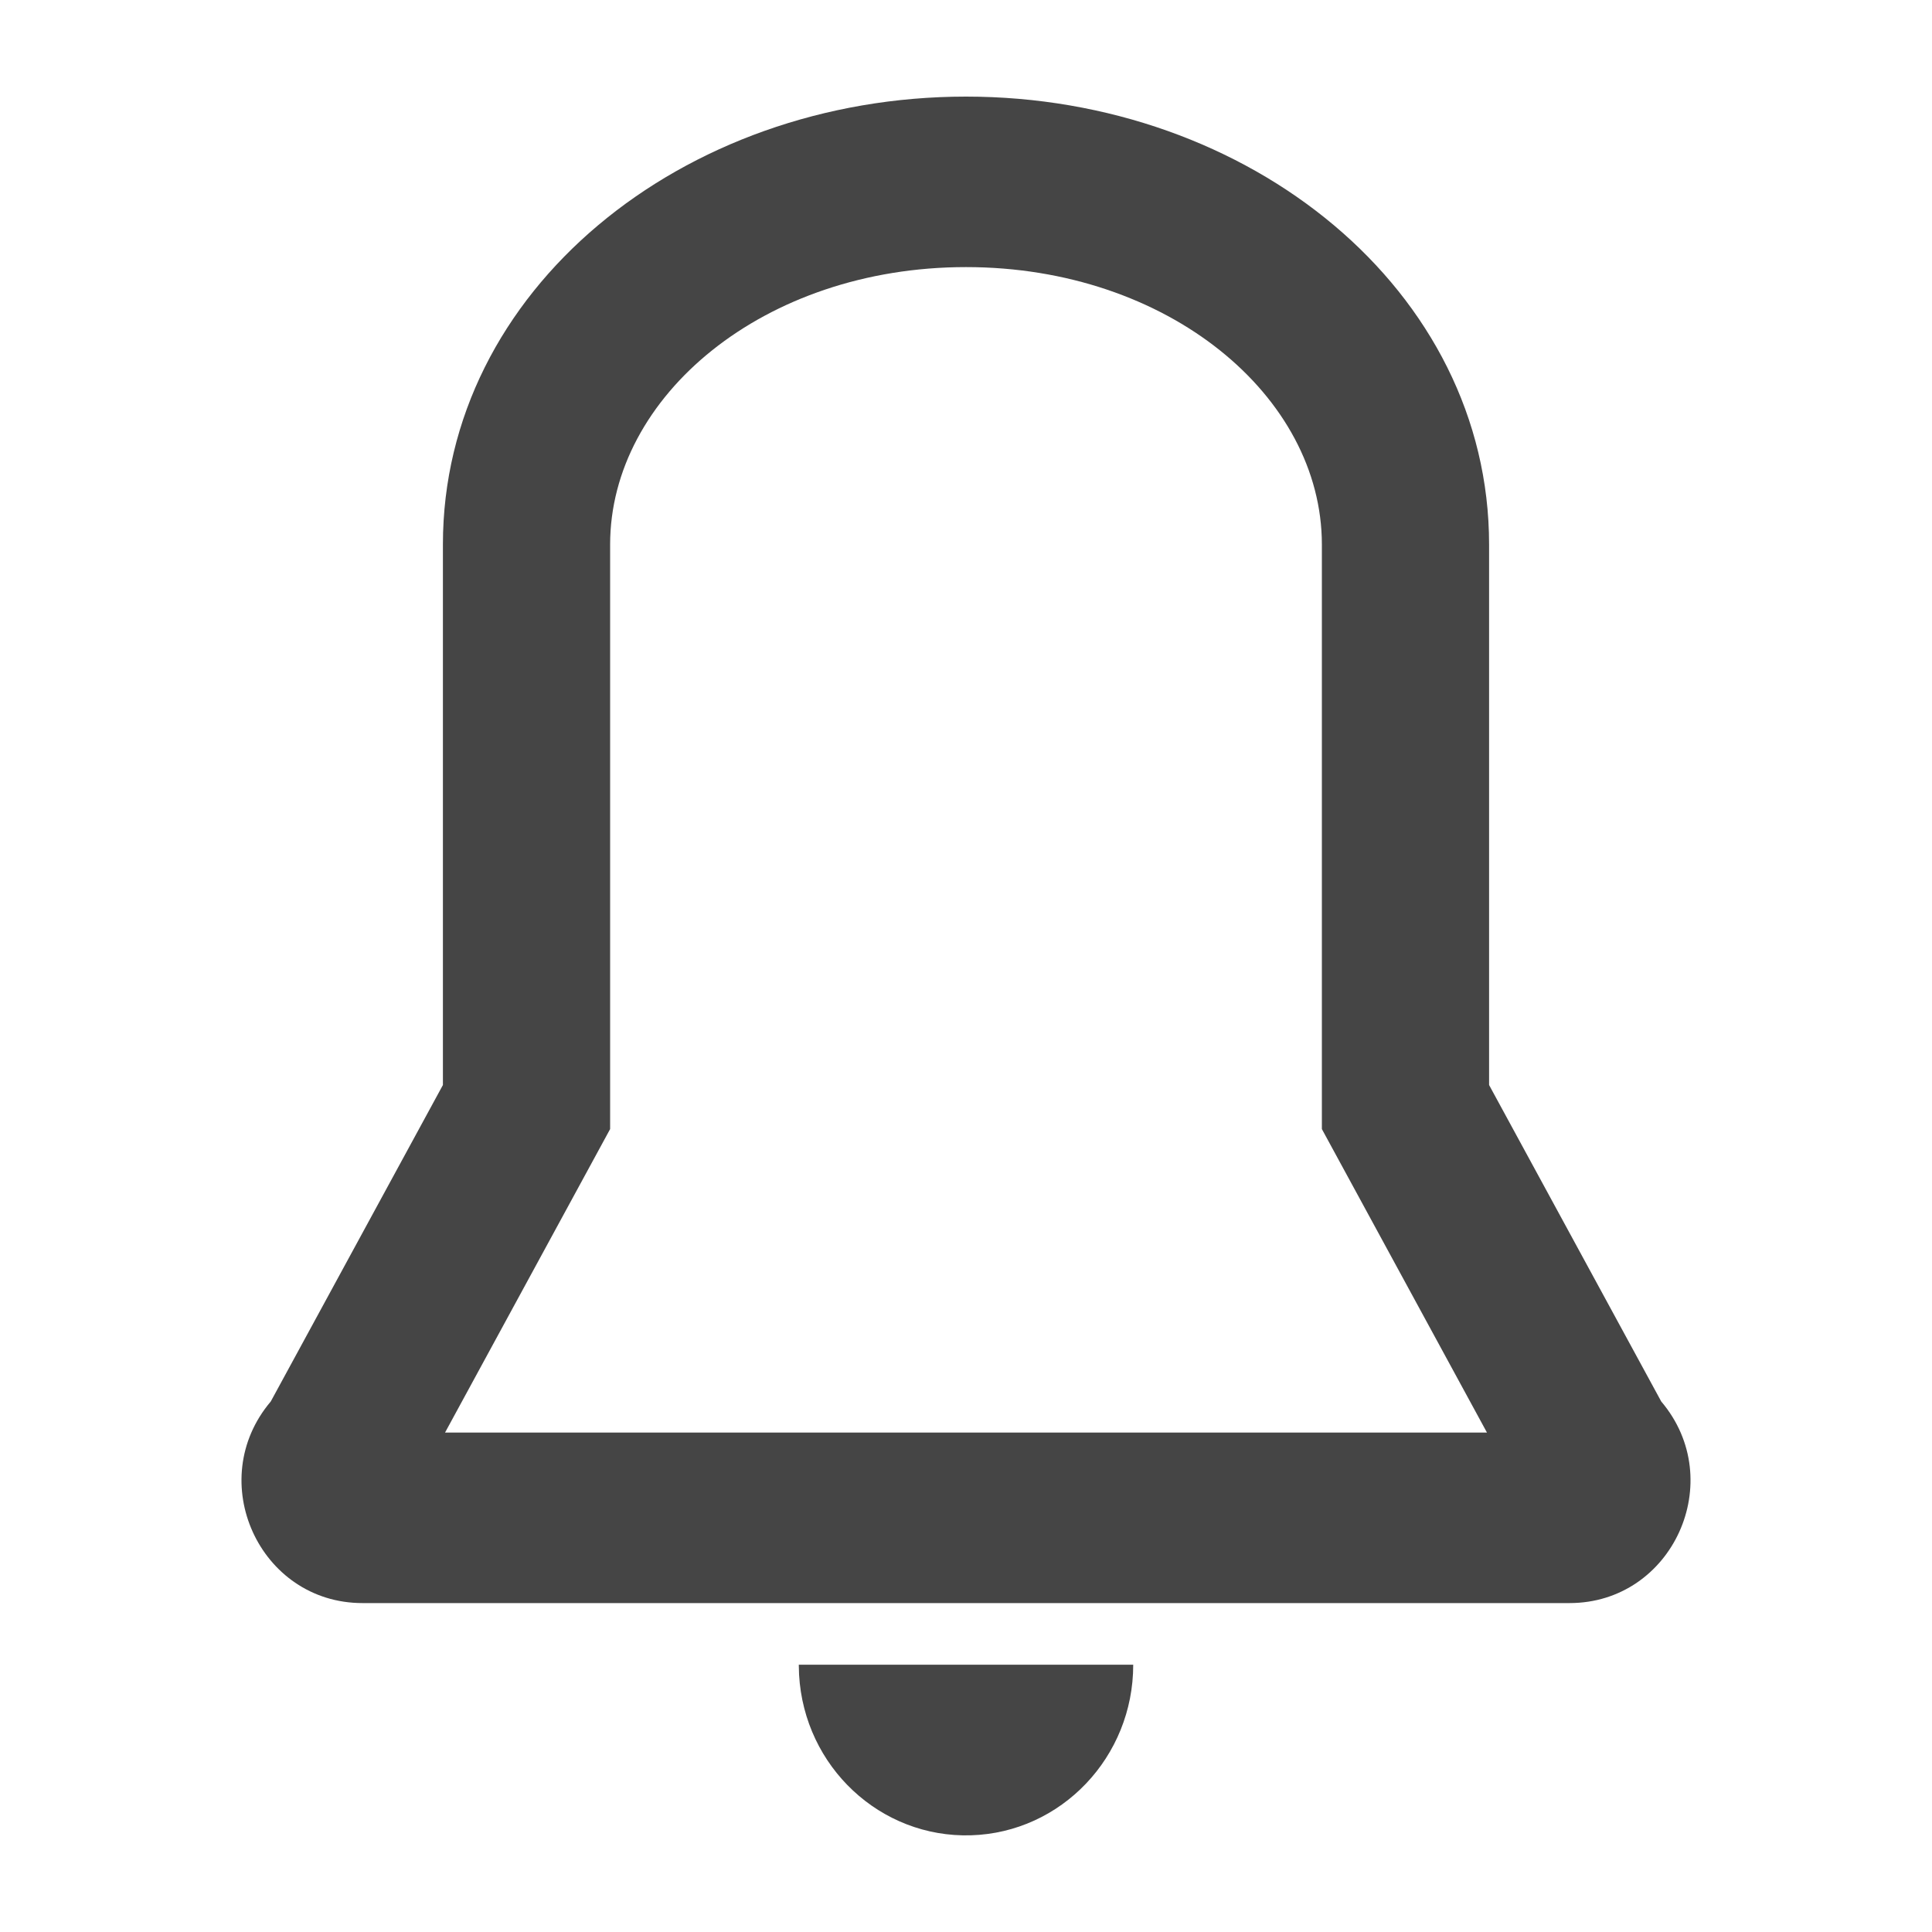 <?xml version="1.0" encoding="UTF-8"?>
<svg width="20px" height="20px" viewBox="0 0 20 20" version="1.1" xmlns="http://www.w3.org/2000/svg" xmlns:xlink="http://www.w3.org/1999/xlink">
    <title></title>
    <g id="页面-1" stroke="none" stroke-width="1" fill="none" fill-rule="evenodd">
        <g id="项目管理-二级导航" transform="translate(-1191, -30)">
            <g id="编组-8" transform="translate(1191, 30)">
                <rect id="矩形" stroke="#979797" fill="#D8D8D8" opacity="0" x="0.5" y="0.5" width="19" height="19"></rect>
                <path d="M11.731,17.233 C11.732,18.188 10.987,18.971 10.051,18.999 C9.114,19.027 8.326,18.29 8.272,17.337 L8.269,17.233 L11.731,17.233 Z M10,1 C12.937,1 15.415,3.006 15.415,5.637 L15.415,11.232 L17.197,14.508 C17.892,15.328 17.315,16.595 16.248,16.595 L3.752,16.595 C2.685,16.595 2.108,15.328 2.803,14.508 L4.585,11.232 L4.585,5.636 C4.585,3.007 7.063,1 10,1 Z M10,2.765 C7.906,2.765 6.316,4.103 6.316,5.637 L6.316,11.688 L4.607,14.83 L15.393,14.83 L13.684,11.688 L13.684,5.637 C13.684,4.103 12.094,2.765 10,2.765 Z" id="形状" fill="#454545" fill-rule="nonzero"></path>
            </g>
        </g>
    </g>
</svg>
